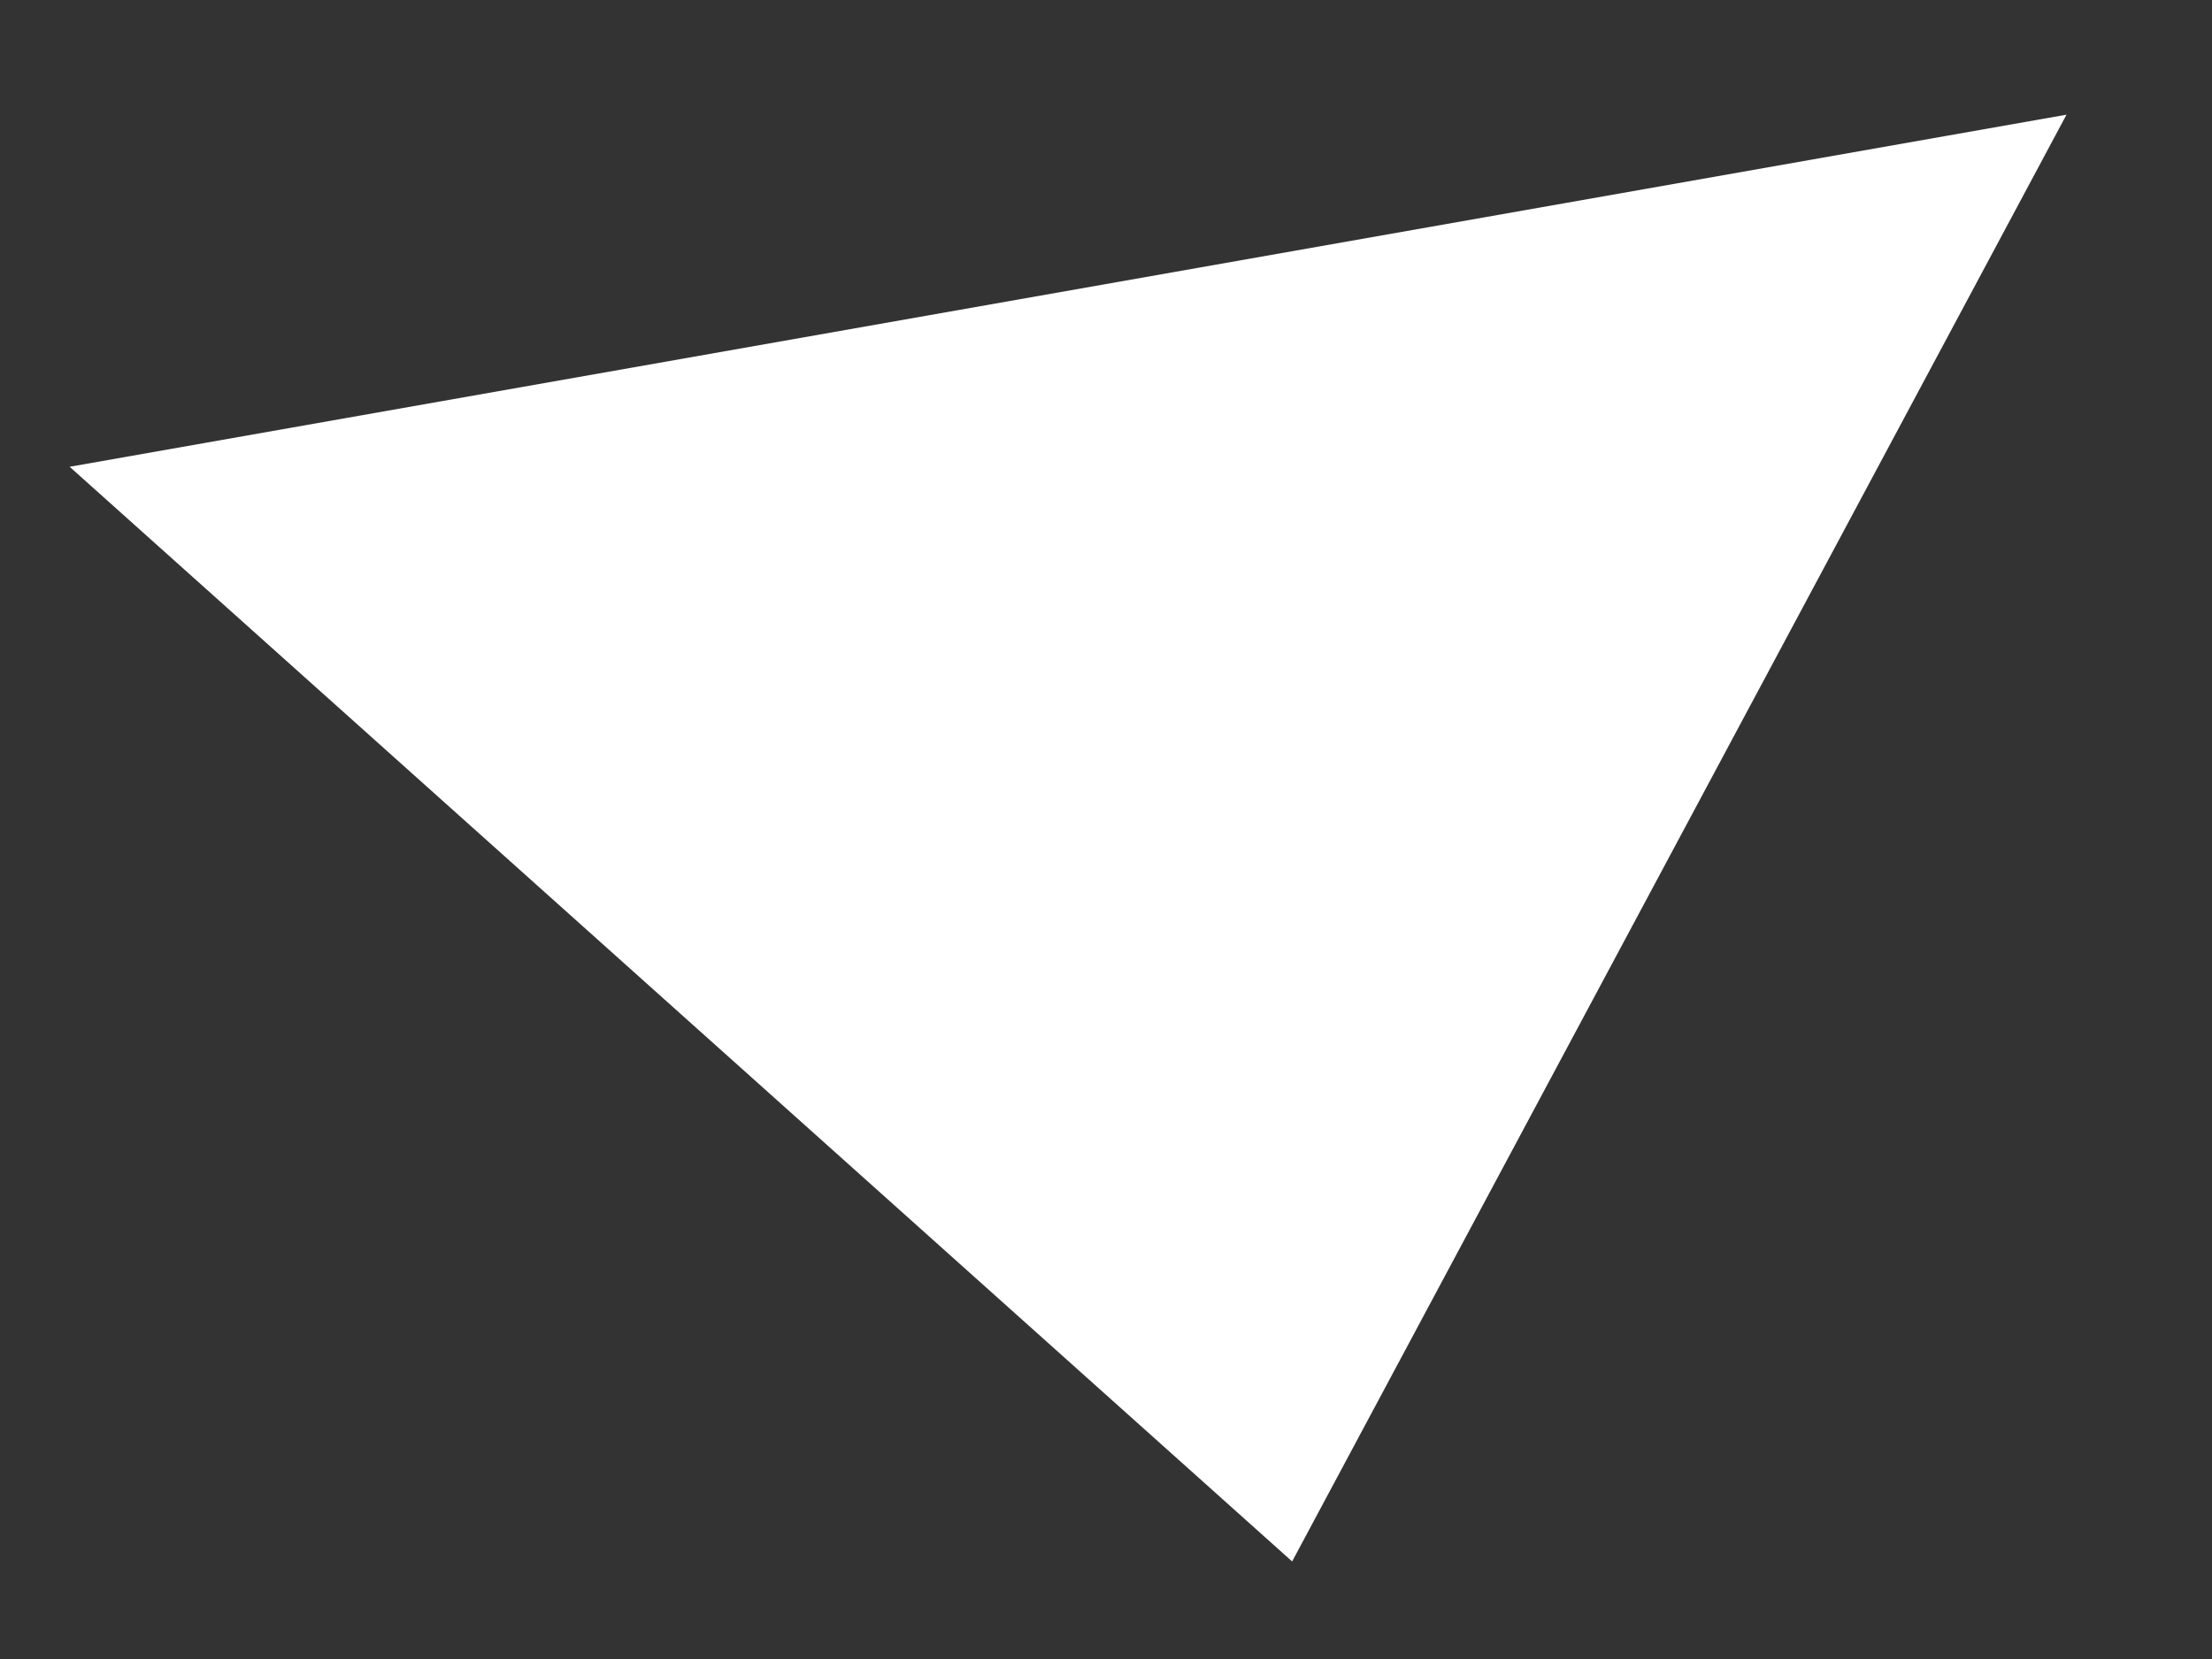 <?xml version="1.0" encoding="UTF-8" standalone="no"?>
<svg width="12px" height="9px" viewBox="0 0 12 9" version="1.1" xmlns="http://www.w3.org/2000/svg" xmlns:xlink="http://www.w3.org/1999/xlink">
    <rect x="0" y="0" width="12" height="9" fill="#333333" stroke="none"/>
    <!-- Generator: Sketch 50.2 (55047) - http://www.bohemiancoding.com/sketch -->
    <title>Triangle 2</title>
    <desc>Created with Sketch.</desc>
    <defs></defs>
    <g id="Page-1" stroke="none" stroke-width="1" fill="none" fill-rule="evenodd">
        <g id="Desktop-HD-Copy-79" transform="translate(-778, -2226)" fill="#FFFFFF">
            <g id="Group-6" transform="translate(638, 2212)">
                <polygon id="Triangle-2" transform="translate(146.402, 19.024) scale(1, -1) rotate(10) translate(-146.402, -19.024) " points="146.402 15.524 151.902 22.524 140.902 22.524"></polygon>
            </g>
        </g>
    </g>
</svg>